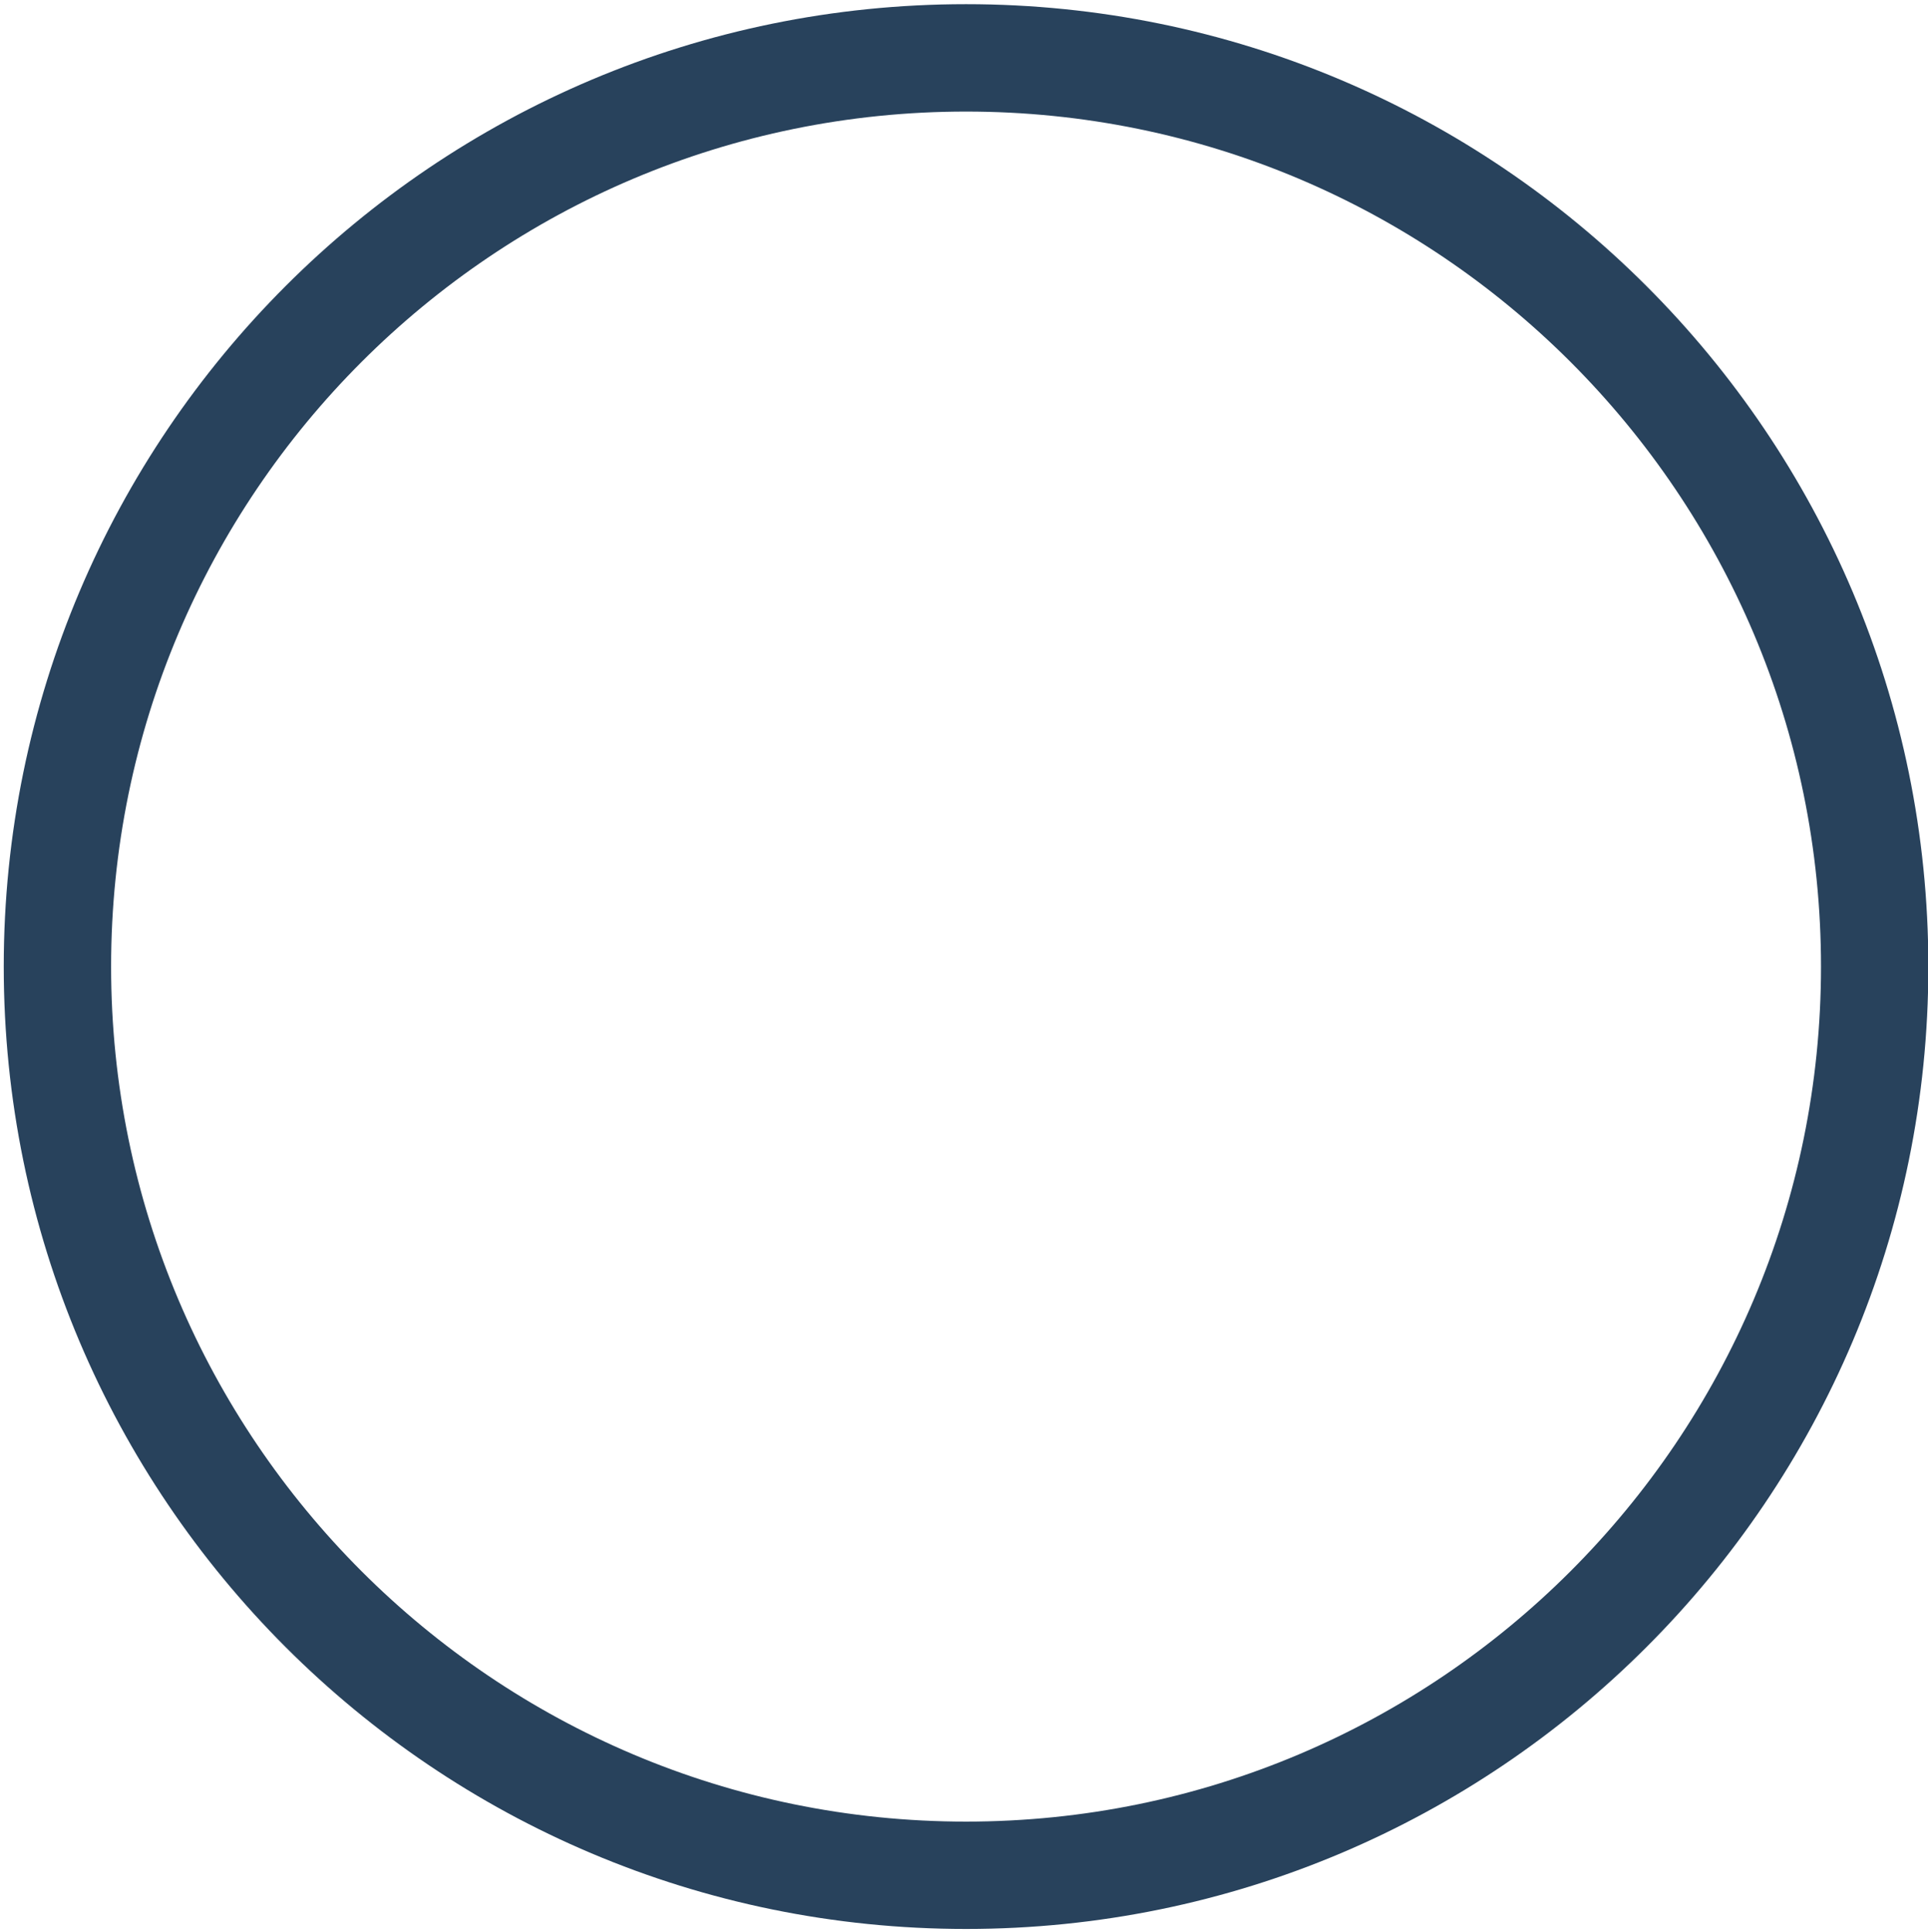 <?xml version="1.0" encoding="UTF-8" standalone="no"?>
<!DOCTYPE svg PUBLIC "-//W3C//DTD SVG 1.1//EN" "http://www.w3.org/Graphics/SVG/1.1/DTD/svg11.dtd">
<svg width="100%" height="100%" viewBox="0 0 485 486" version="1.1" xmlns="http://www.w3.org/2000/svg" xmlns:xlink="http://www.w3.org/1999/xlink" xml:space="preserve" xmlns:serif="http://www.serif.com/" style="fill-rule:evenodd;clip-rule:evenodd;stroke-linejoin:round;stroke-miterlimit:1.414;">
    <g transform="matrix(1,0,0,1,-790,-851)">
        <g transform="matrix(4.167,0,0,4.167,0,0)">
            <path id="Circle" d="M247.904,314.183C219.399,314.183 196.292,291.075 196.292,262.572C196.292,234.065 219.399,210.958 247.904,210.958C276.408,210.958 299.516,234.065 299.516,262.572C299.516,291.075 276.408,314.183 247.904,314.183ZM247.904,204.476C215.82,204.476 189.811,230.485 189.811,262.572C189.811,294.655 215.82,320.664 247.904,320.664C279.987,320.664 305.997,294.655 305.997,262.572C305.997,230.485 279.987,204.476 247.904,204.476Z" style="fill:rgb(40,66,92);fill-rule:nonzero;"/>
        </g>
    </g>
</svg>
